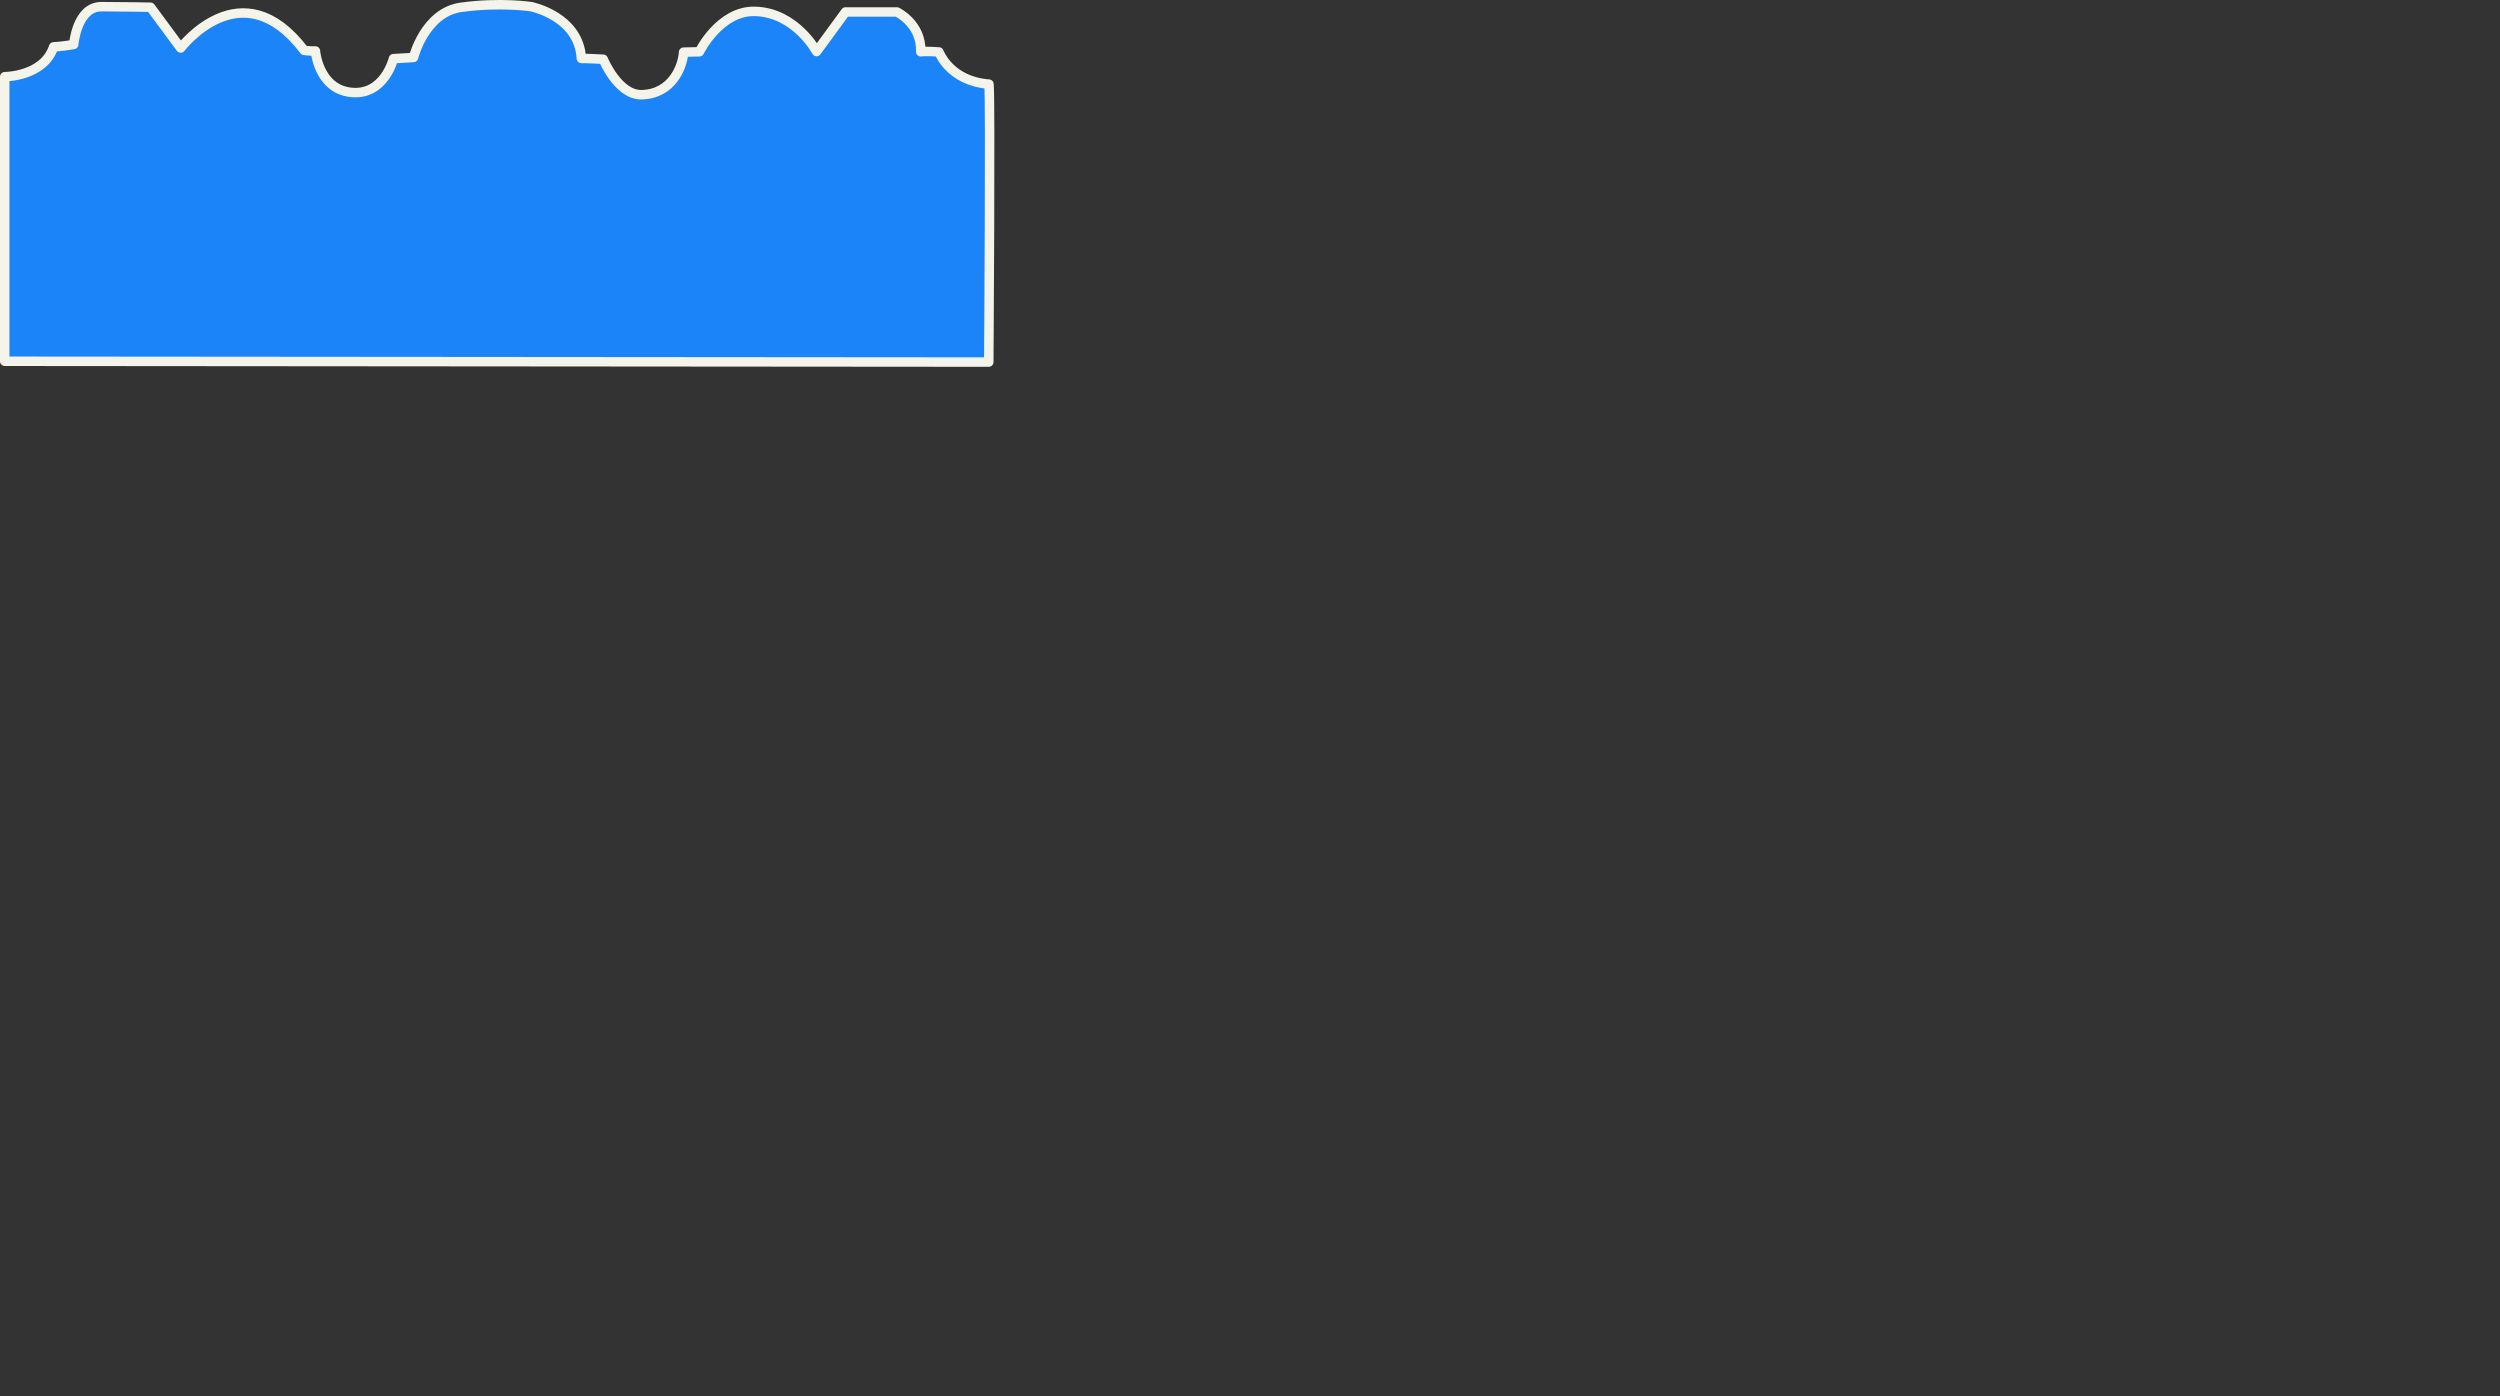 <?xml version="1.0" encoding="UTF-8" standalone="no"?>
<svg
   xmlns:dc="http://purl.org/dc/elements/1.1/"
   xmlns:cc="http://creativecommons.org/ns#"
   xmlns:rdf="http://www.w3.org/1999/02/22-rdf-syntax-ns#"
   xmlns:svg="http://www.w3.org/2000/svg"
   xmlns="http://www.w3.org/2000/svg"
   width="186.544mm"
   height="104.197mm"
   viewBox="0 0 186.544 104.197"
   version="1.1"
   id="svg8">
<rect x="0" y="0" width="186.544" height="104.197" fill="#333333" stroke="none"/>
<path d="M 0.353,26.957 V 5.722 c 0,0 2.905,0.002 3.648,-2.227 0.434,0 1.499,-0.176 1.499,-0.176 0,0 0.22,-2.822 2.073,-2.822 1.61,0 3.66,0.044 3.66,0.044 l 2.249,3.043 c 0,0 4.542,-5.997 9.216,0.176 0.496,0.062 0.838,0.044 0.838,0.044 0,0 0.22,2.822 2.646,3.087 2.499,0.273 3.175,-2.514 3.175,-2.514 l 1.499,-0.088 c 0,0 0.834,-3.38 3.572,-3.748 2.955,-0.397 5.203,-0.044 5.203,-0.044 0,0 3.572,0.706 3.749,3.863 0.557,0 1.631,0.061 1.631,0.061 0,0 1.102,2.69 2.866,2.646 2.296,-0.057 3.069,-2.122 3.131,-3.175 0.132,0 1.178,-0.028 1.178,-0.028 0,0 1.513,-3.092 4.158,-3.015 3.043,0.088 4.586,2.999 4.586,2.999 l 2.161,-2.955 h 3.836 c 0,0 1.852,0.882 1.775,2.971 0.433,-0.062 1.362,0.014 1.362,0.014 0,0 0.776,2.174 3.729,2.4 0.124,0.991 -0.014,20.74 -0.014,20.74 z" id="path4444" style="fill:#1c84f9;stroke:#f5f4ea;stroke-width:0.706;stroke-linecap:round;stroke-linejoin:round;stroke-miterlimit:4;stroke-dasharray:none;stroke-opacity:1.0;fill-opacity:1.0"/>
</svg>
